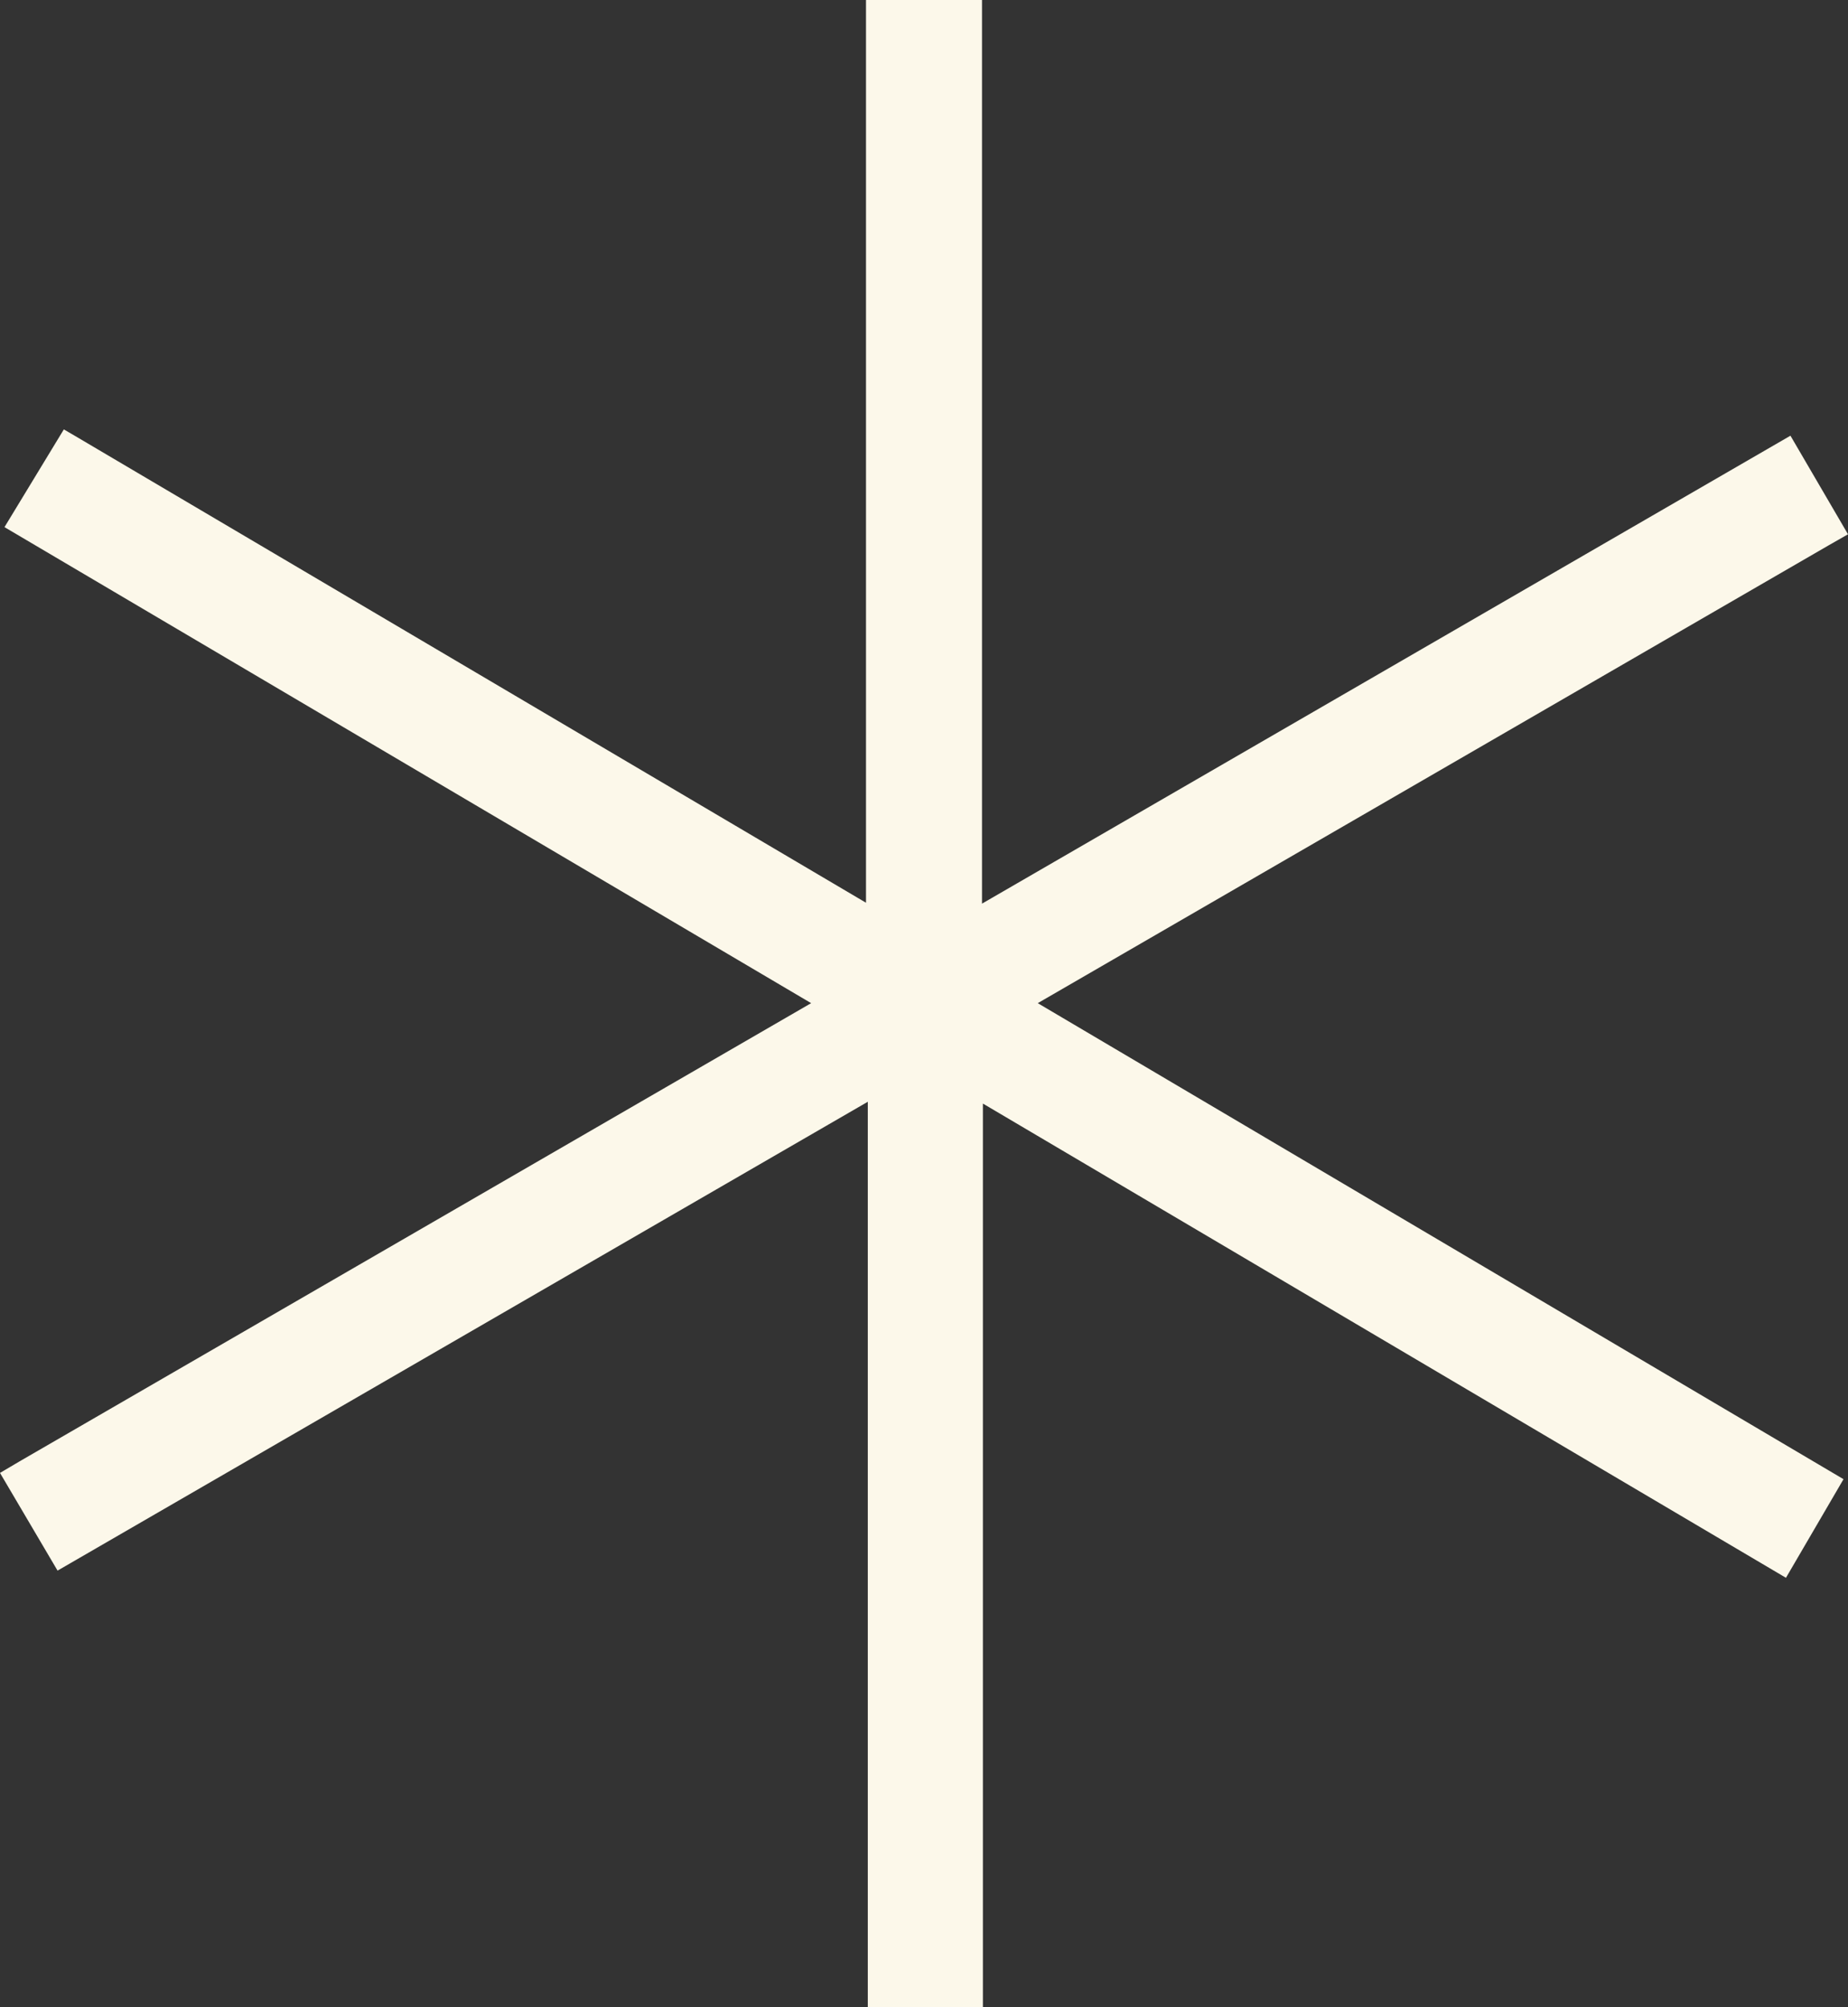 <svg width="70" height="76" viewBox="0 0 70 76" fill="none" xmlns="http://www.w3.org/2000/svg">
<rect x="0" y="0" width="70" height="76" fill="#333333" stroke="none"/>
<g clip-path="url(#clip0_1197_9621)">
<path d="M69.285 20.638L70 20.23L67.82 16.497L37.197 34.215V0H32.803V34.181L2.827 16.497L2.418 16.259L0.17 19.959L30.725 37.983L0.749 55.328L0 55.77L2.18 59.469L32.871 41.717V76H37.231V41.785L67.65 59.741L69.83 56.007L39.309 37.983L69.285 20.638Z" fill="#FCF8EA"/>
</g>
<defs>
<clipPath id="clip0_1197_9621">
<rect width="70" height="76" fill="white"/>
</clipPath>
</defs>
</svg>
